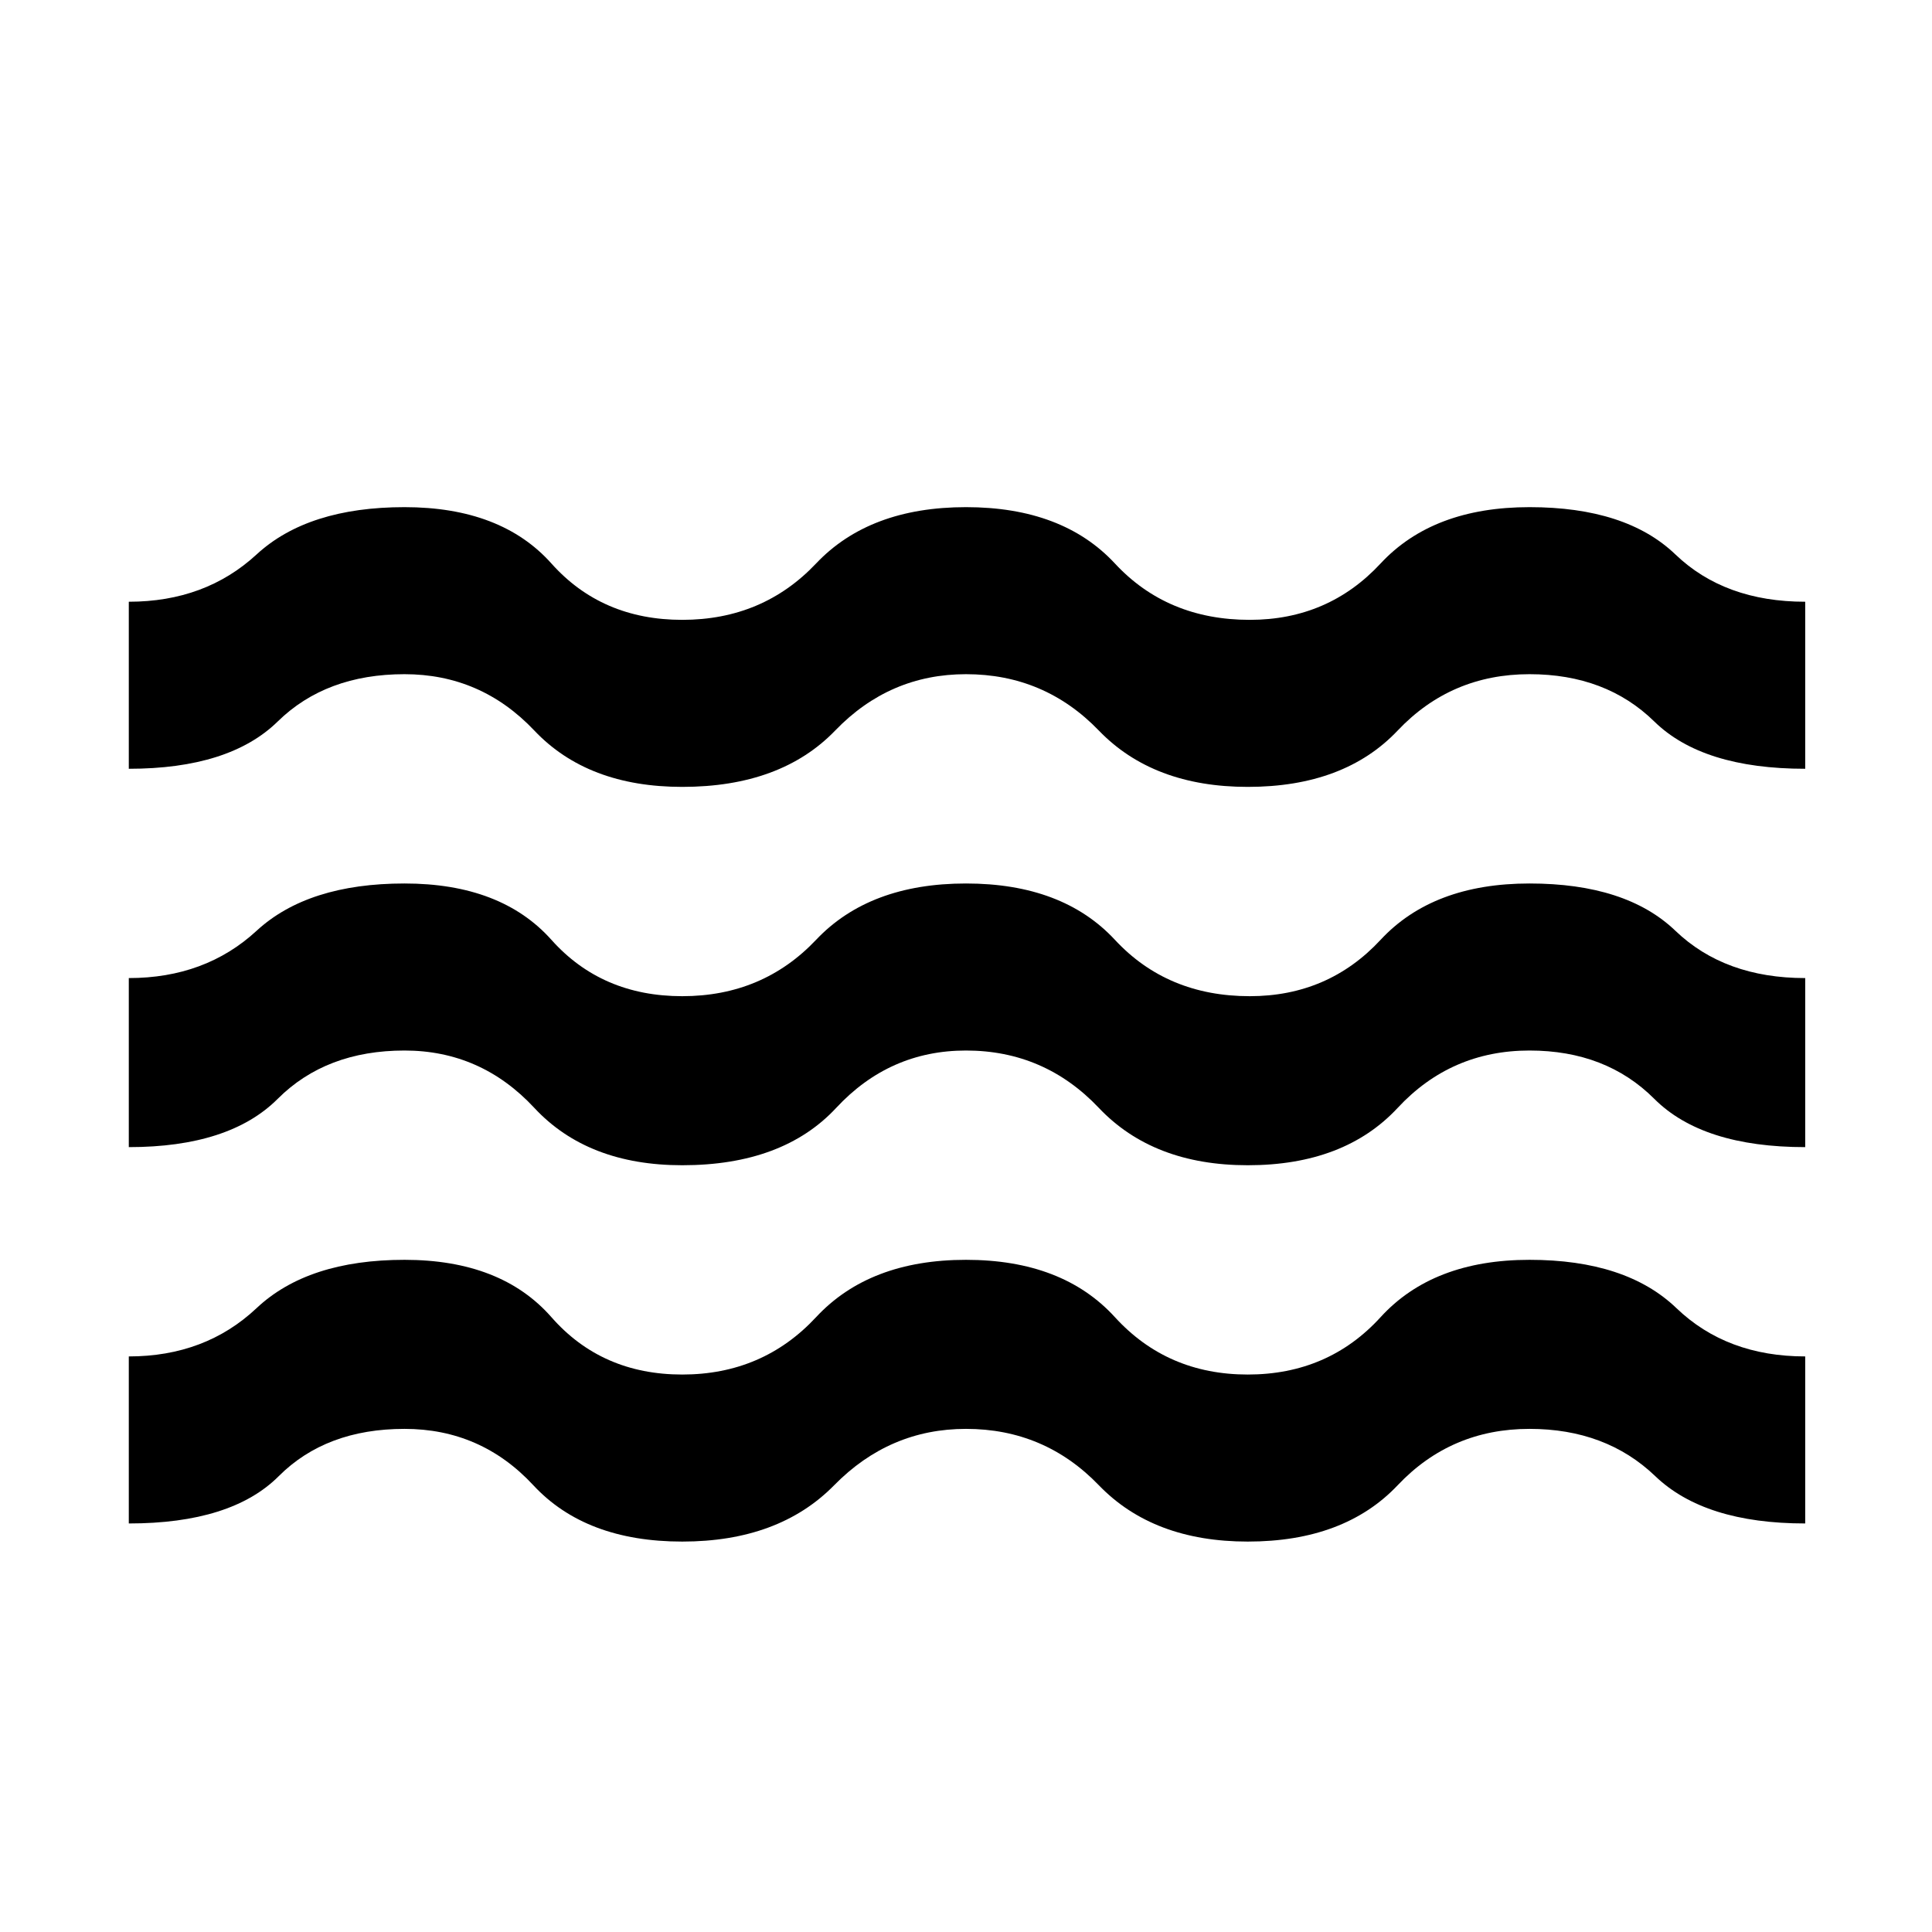 <svg xmlns="http://www.w3.org/2000/svg" height="48" width="48"><path d="M3.2 37.85V33.7q1.9 0 3.175-1.2t3.675-1.2q2.4 0 3.65 1.425t3.25 1.425q2 0 3.325-1.425Q21.6 31.3 24 31.3q2.4 0 3.7 1.425Q29 34.15 31 34.15q2 0 3.3-1.425Q35.6 31.3 38 31.3q2.4 0 3.65 1.2t3.2 1.2v4.15q-2.5 0-3.725-1.175T38 35.5q-1.95 0-3.275 1.4T31 38.3q-2.35 0-3.7-1.4T24 35.5q-1.9 0-3.275 1.4t-3.775 1.4q-2.4 0-3.7-1.4-1.3-1.4-3.2-1.4-1.95 0-3.125 1.175T3.2 37.85Zm0-9.35v-4.2q1.9 0 3.175-1.175t3.675-1.175q2.4 0 3.65 1.4t3.25 1.4q2 0 3.325-1.4 1.325-1.4 3.725-1.4 2.4 0 3.7 1.4 1.3 1.4 3.35 1.4 1.95 0 3.25-1.4t3.7-1.4q2.4 0 3.625 1.175T44.85 24.3v4.2q-2.55 0-3.75-1.2-1.2-1.2-3.1-1.2-1.95 0-3.275 1.425T31 28.95q-2.35 0-3.7-1.425T24 26.1q-1.9 0-3.225 1.425-1.325 1.425-3.825 1.425-2.35 0-3.675-1.425Q11.95 26.1 10.05 26.1q-1.95 0-3.15 1.2t-3.7 1.2Zm0-9.4v-4.15q1.9 0 3.175-1.175T10.05 12.6q2.4 0 3.65 1.4t3.25 1.4q2 0 3.325-1.4Q21.6 12.6 24 12.6q2.4 0 3.7 1.4 1.3 1.4 3.35 1.4 1.95 0 3.25-1.4t3.7-1.4q2.4 0 3.625 1.175t3.225 1.175v4.15q-2.55 0-3.75-1.175-1.2-1.175-3.1-1.175-1.95 0-3.275 1.4T31 19.55q-2.35 0-3.7-1.4t-3.3-1.4q-1.9 0-3.25 1.4t-3.8 1.4q-2.35 0-3.675-1.4-1.325-1.4-3.225-1.4-1.95 0-3.15 1.175T3.2 19.1Z"/></svg>